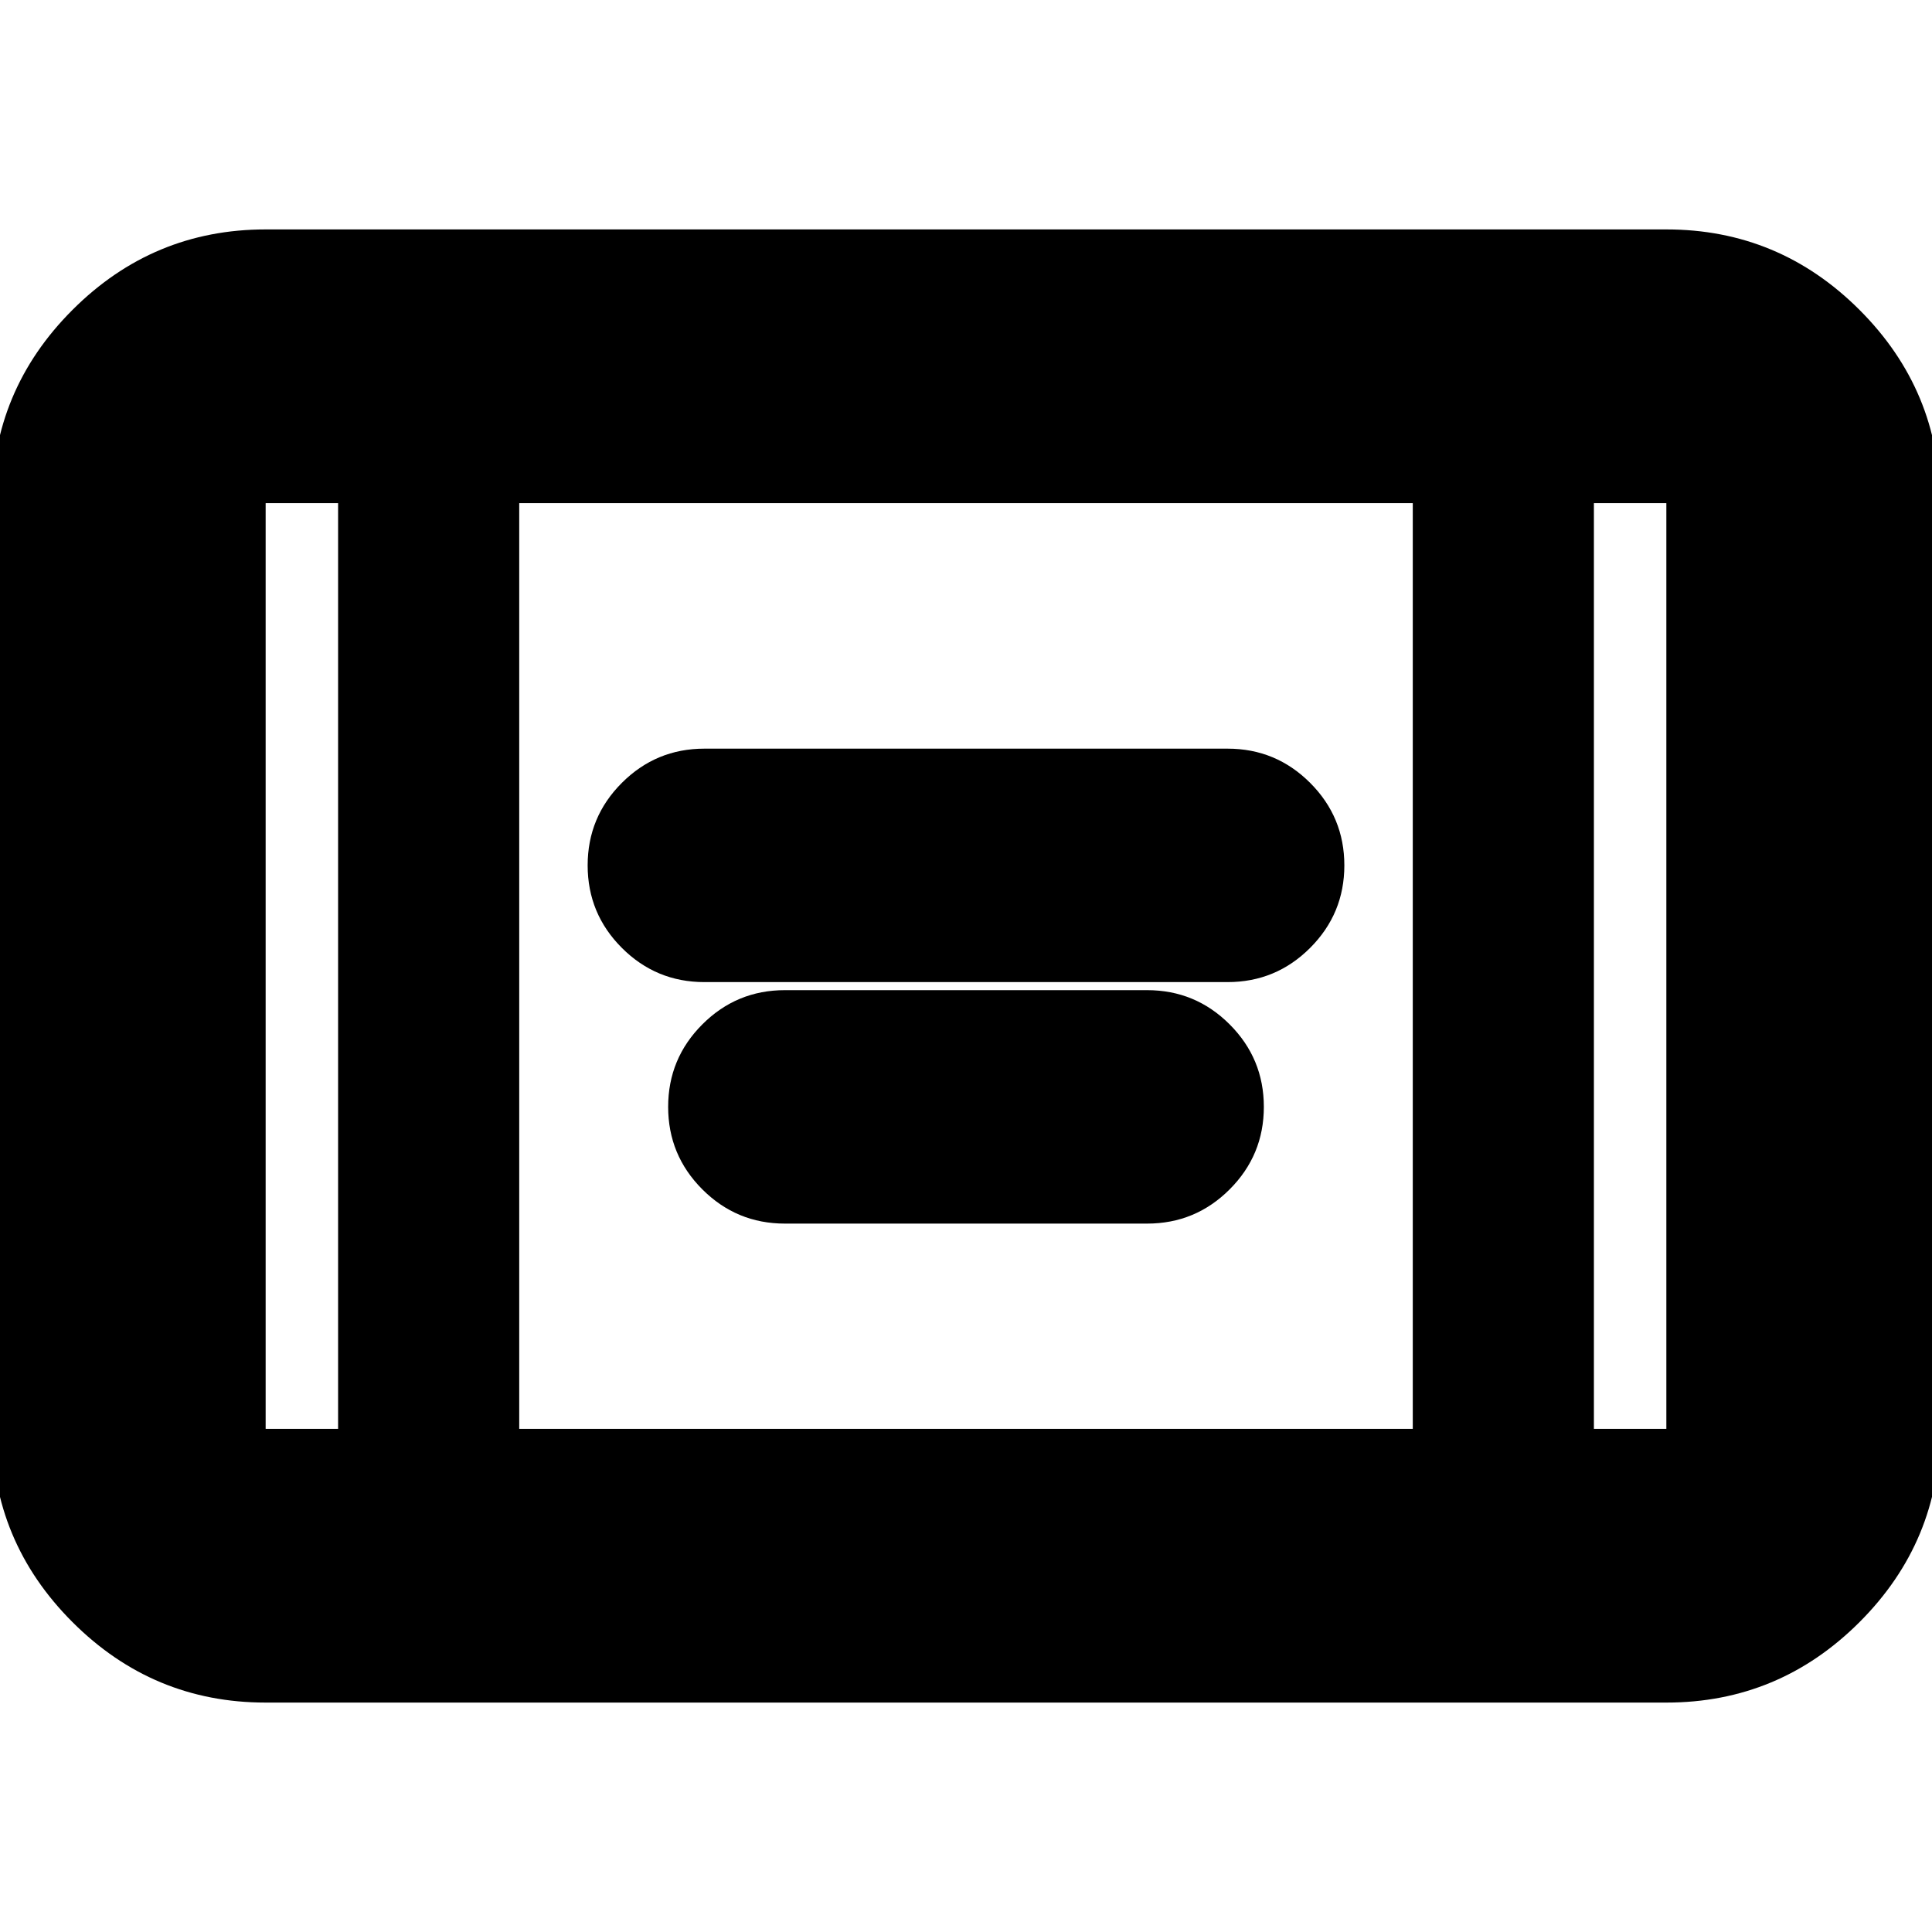 <svg xmlns="http://www.w3.org/2000/svg" height="24" width="24"><path d="M8.75 12.2q-.6 0-1.025-.425Q7.3 11.35 7.3 10.75q0-.6.425-1.025Q8.15 9.3 8.75 9.3h6.5q.6 0 1.025.425.425.425.425 1.025 0 .6-.425 1.025-.425.425-1.025.425Zm1 3q-.6 0-1.025-.425Q8.3 14.35 8.3 13.75q0-.6.425-1.025.425-.425 1.025-.425h4.5q.6 0 1.025.425.425.425.425 1.025 0 .6-.425 1.025-.425.425-1.025.425ZM3.3 21.15q-1.4 0-2.4-1t-1-2.4V6.25q0-1.4 1-2.4t2.4-1h17.4q1.4 0 2.4 1t1 2.4v11.5q0 1.4-1 2.4t-2.4 1Zm3.15-3.4h11.1V6.25H6.45ZM4.2 6.25h-.9v11.5h.9Zm15.6 0v11.5h.9V6.25Zm.9 0h-.9.9Zm-17.4 0h.9-.9Z"/></svg>